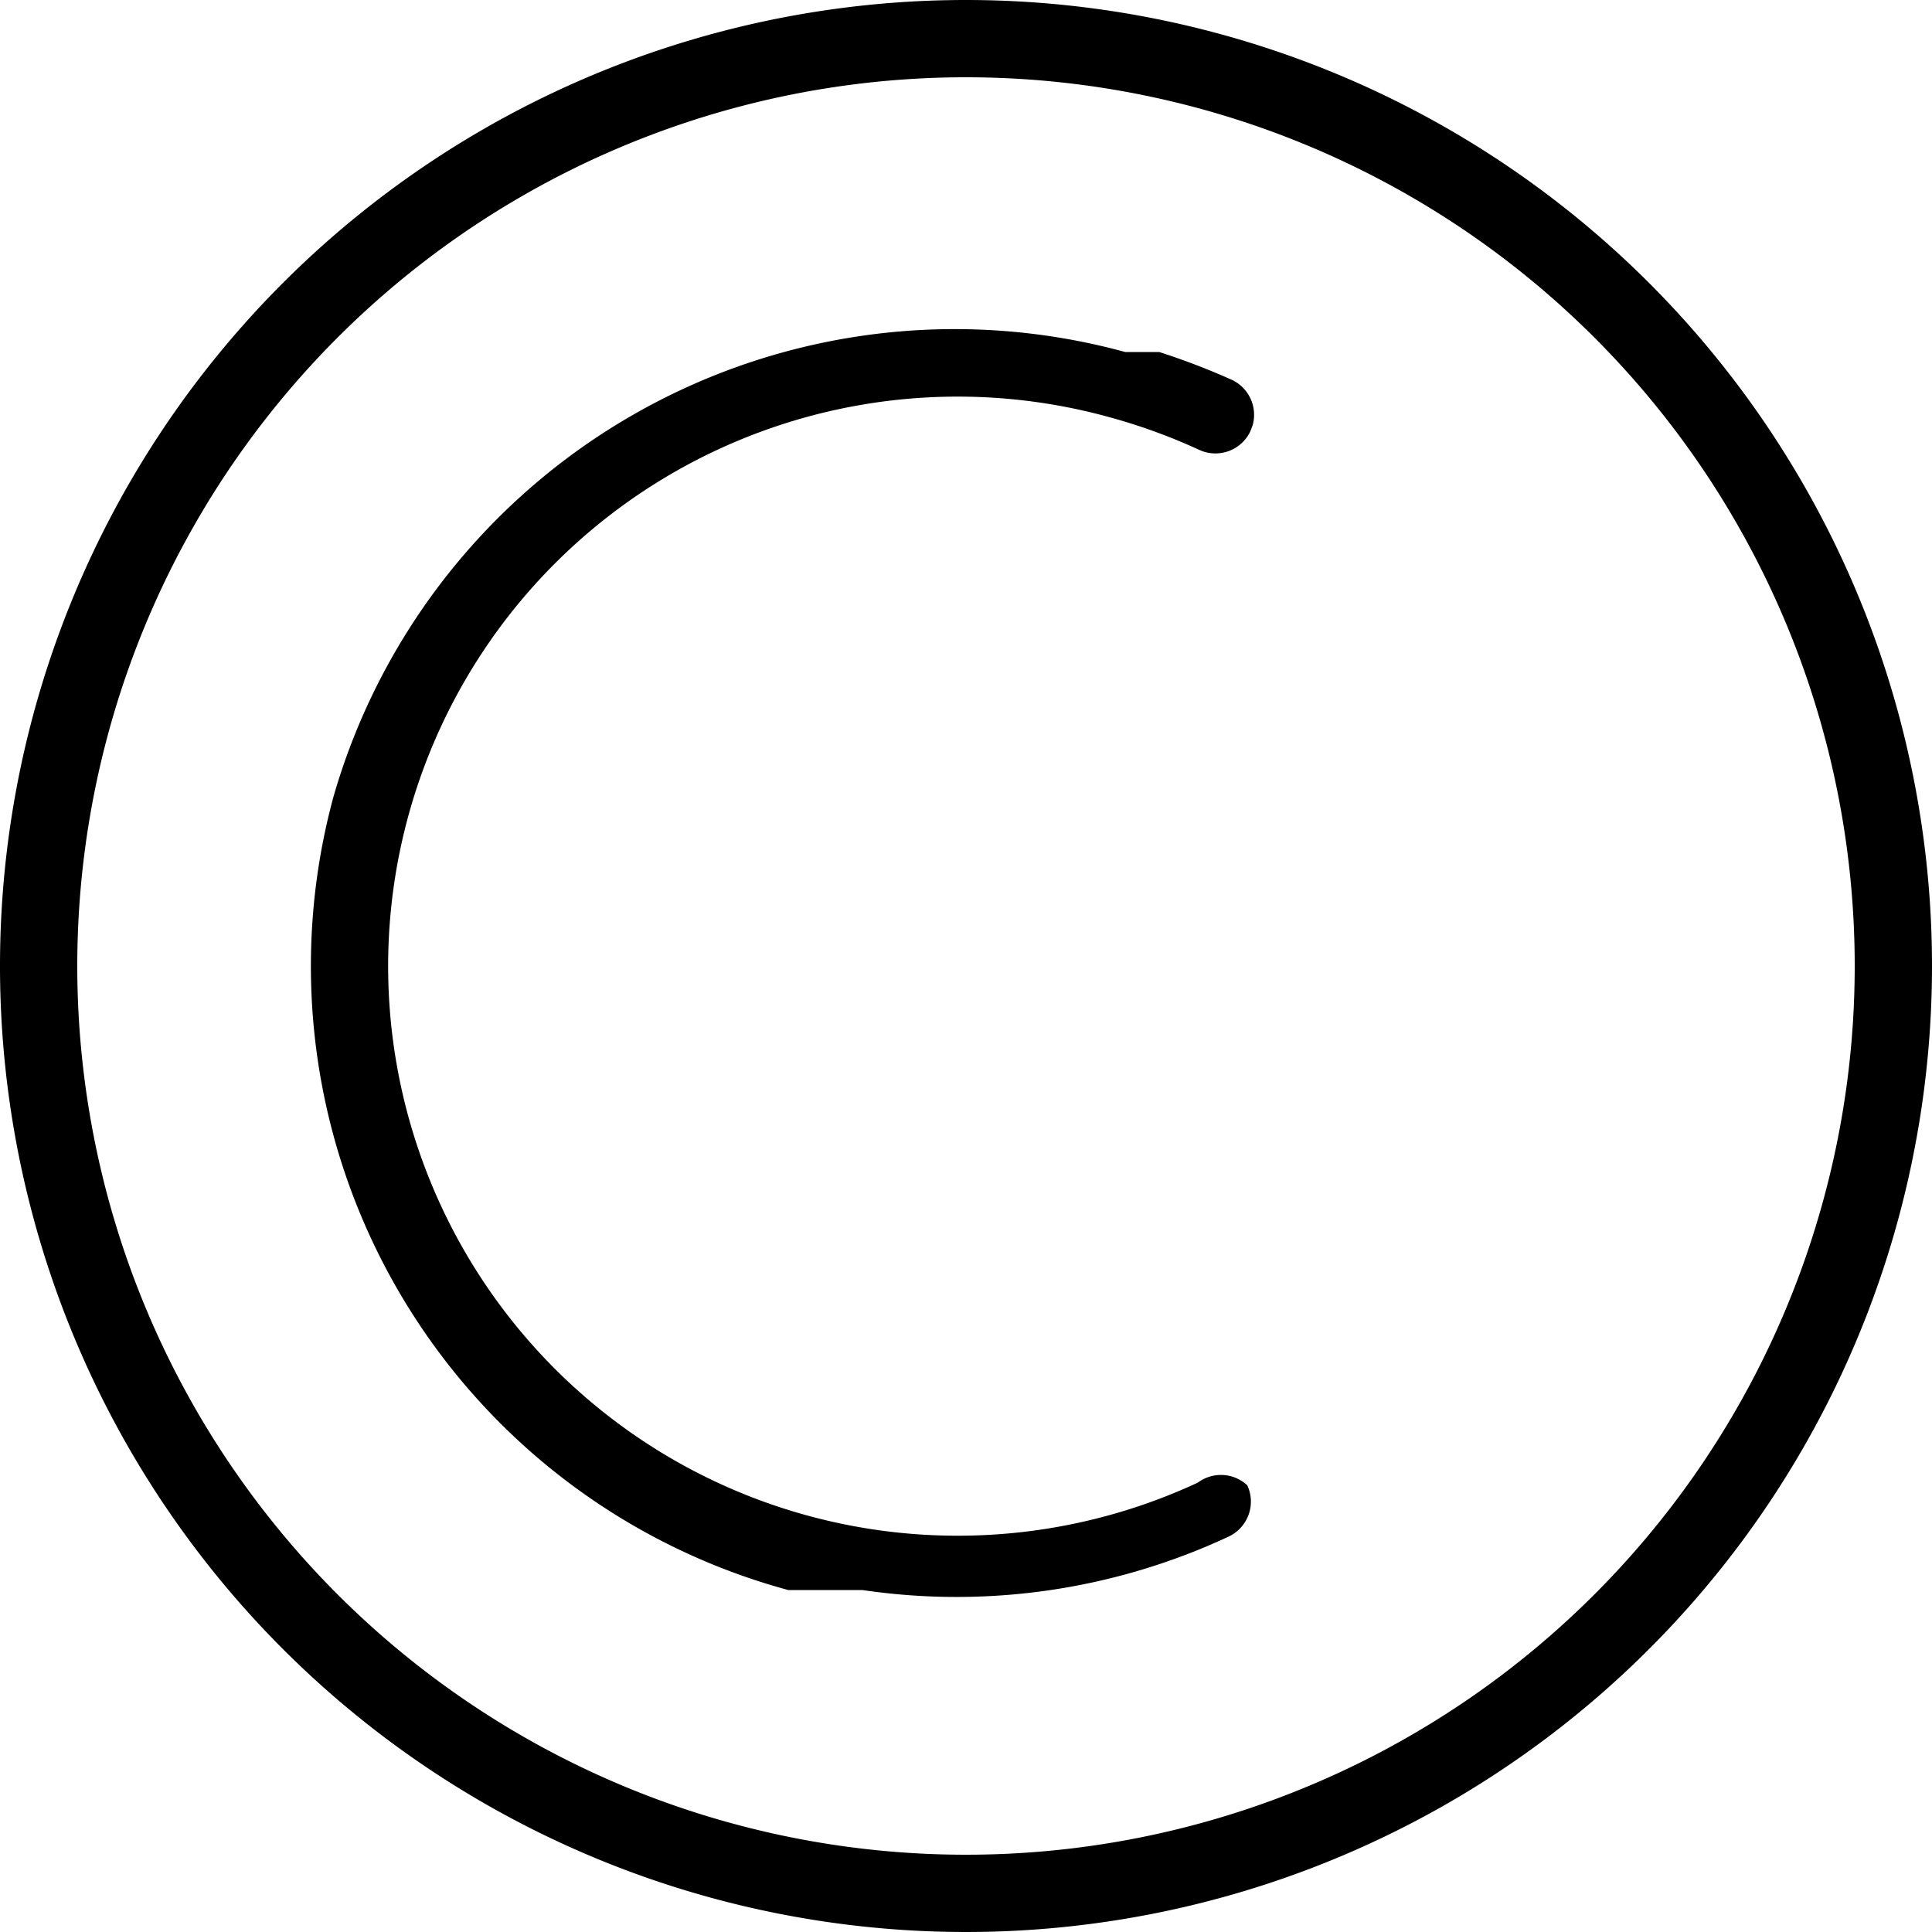 <svg xmlns="http://www.w3.org/2000/svg" xmlns:xlink="http://www.w3.org/1999/xlink" width="50" height="50" viewBox="0 0 50 50"><defs><clipPath id="a"><rect width="50" height="50" fill="none"/></clipPath></defs><g clip-path="url(#a)"><path d="M25,2A23,23,0,1,1,2,25,23,23,0,0,1,25,2m0-2A25,25,0,1,0,50,25,25,25,0,0,0,25,0" fill="currentColor"/><path d="M8.63,20.62A16.73,16.73,0,0,0,20.4,41.15H22l.11,0h.21a16.65,16.65,0,0,0,9.47-1.38,1,1,0,0,0,.49-1.33A1,1,0,0,0,31,38.37a14.74,14.74,0,1,1-2.35-27.59,15,15,0,0,1,2.38.86,1,1,0,0,0,1.33-.48l.06-.16a1,1,0,0,0-.54-1.17A18.3,18.3,0,0,0,30,9.11h-.88A16.73,16.73,0,0,0,8.63,20.62" fill="currentColor"/></g></svg>